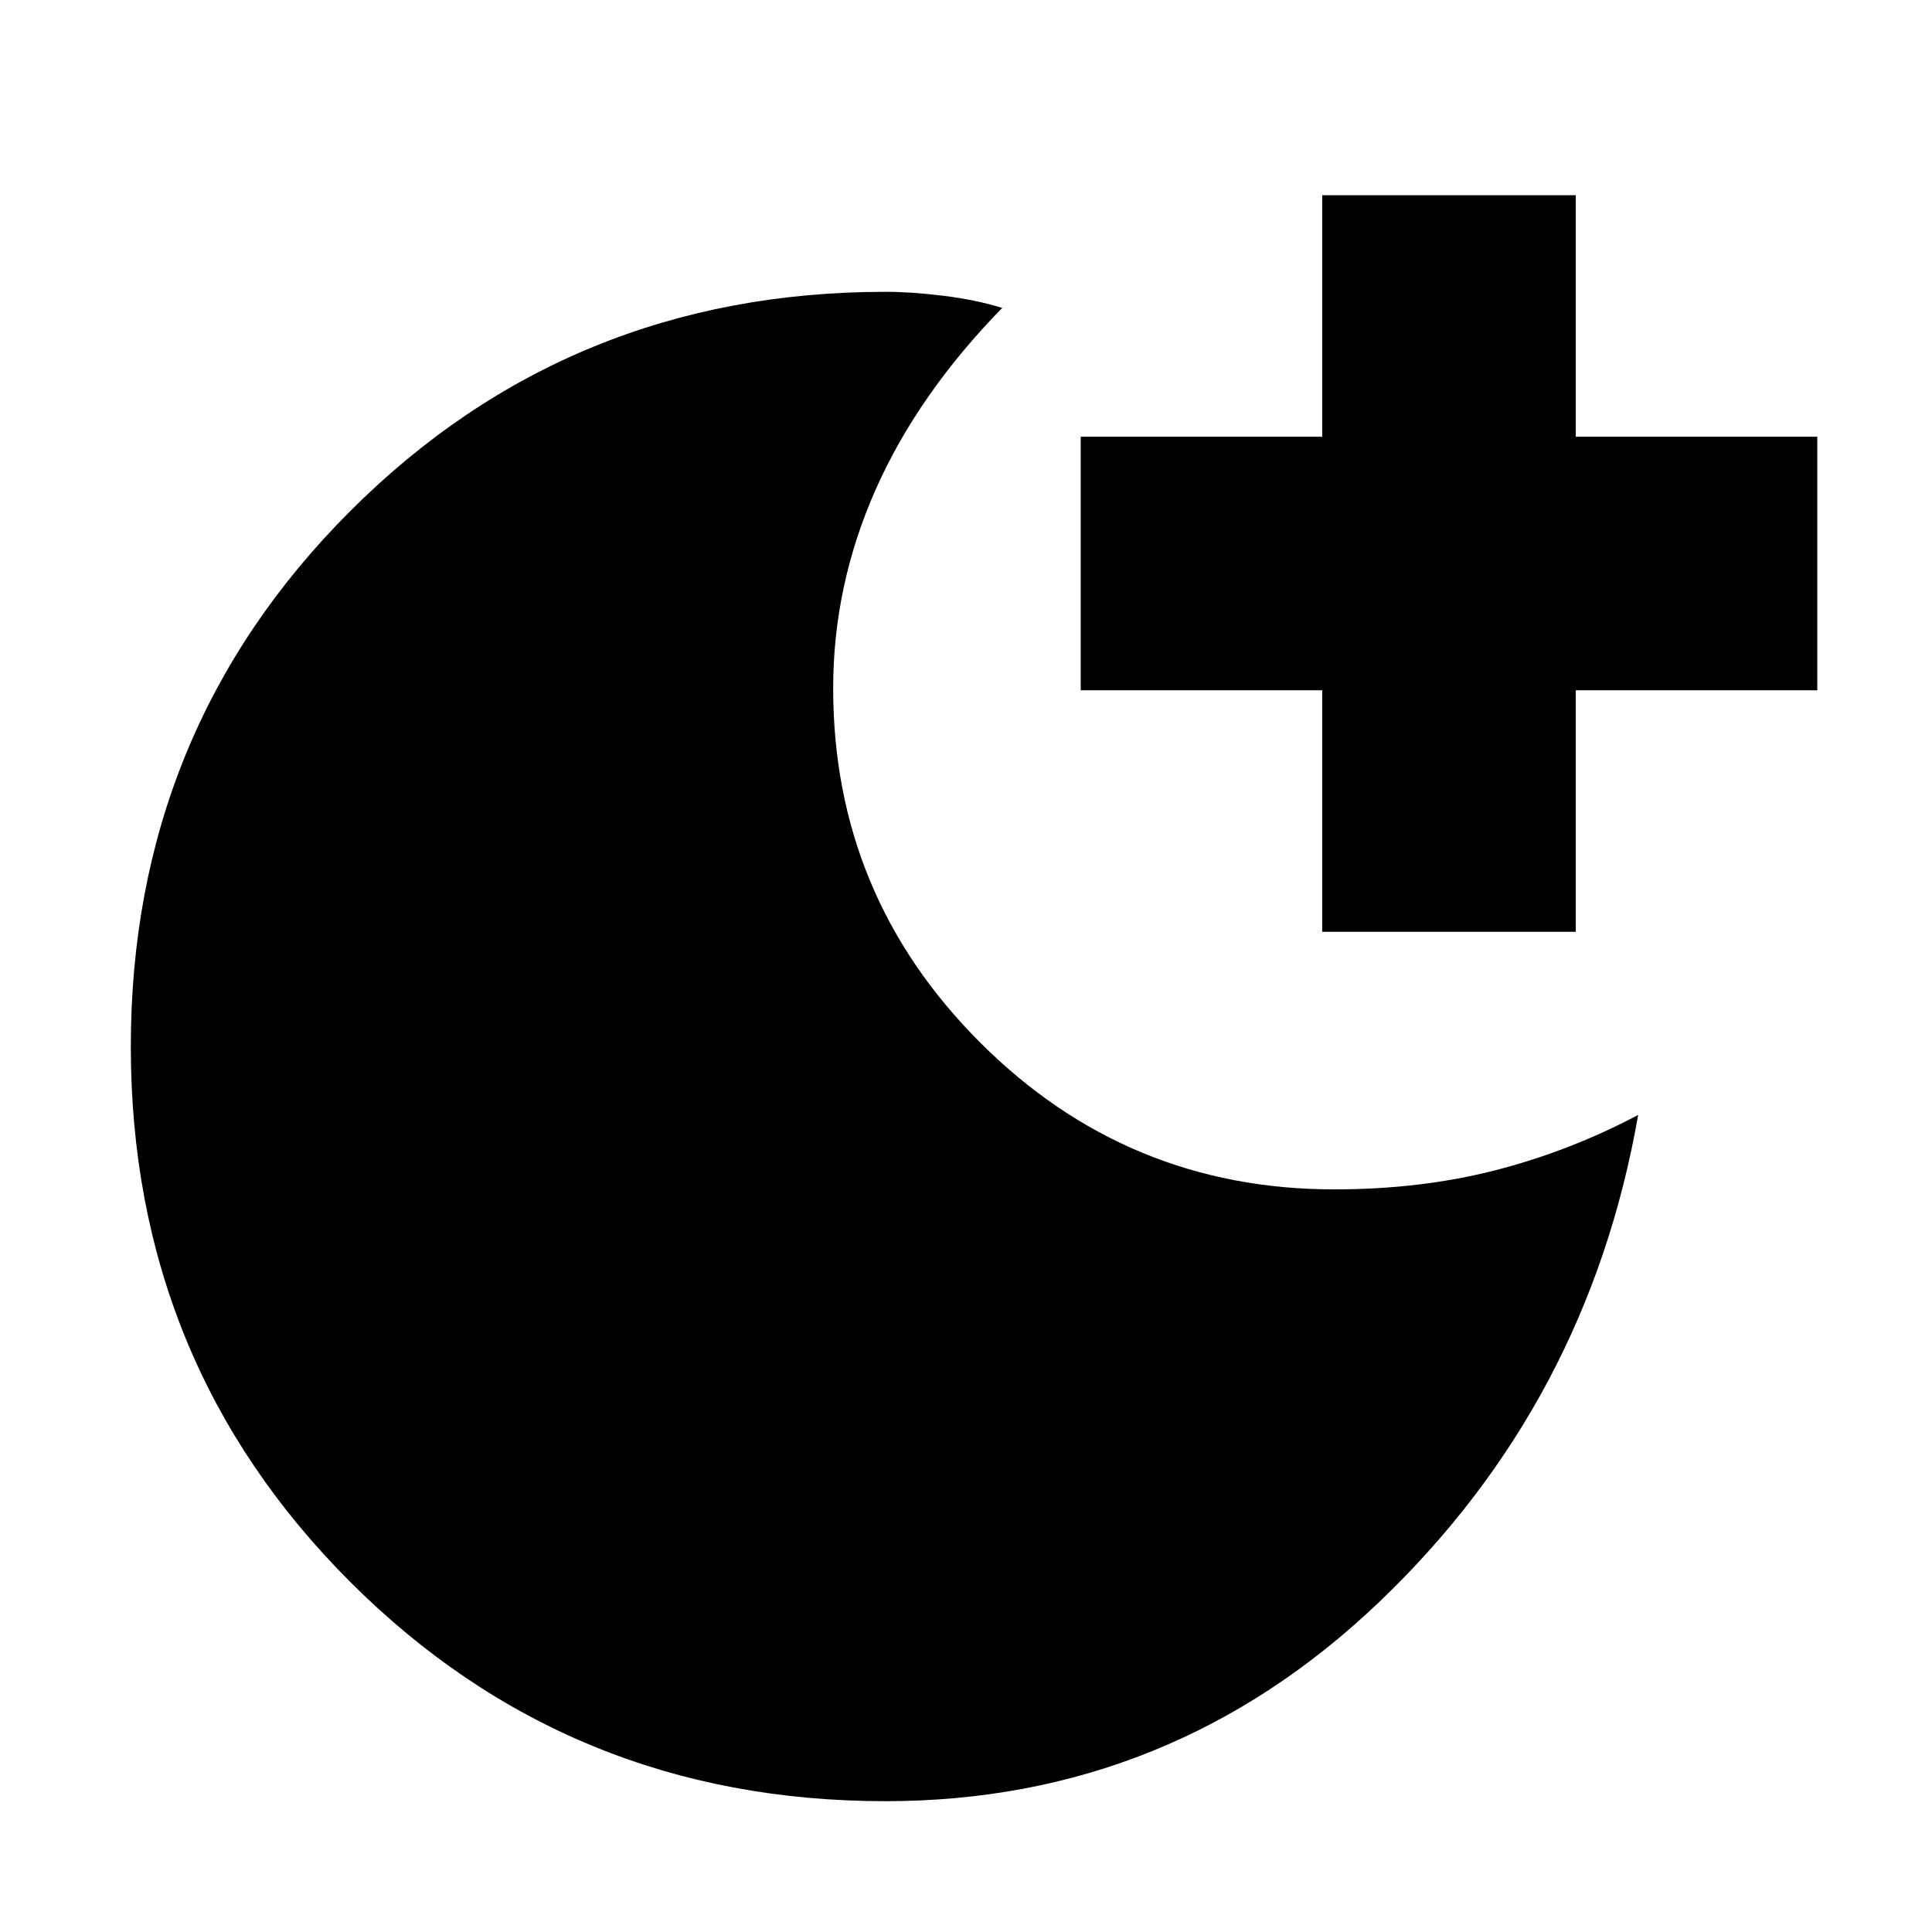 <svg xmlns="http://www.w3.org/2000/svg" height="24" viewBox="0 -960 960 960" width="24"><path d="M657-497v-120H537v-126h120v-120h126v120h120v126H783v120H657ZM439.95-65Q283-65 174-173.98t-109-266Q65-597 173.98-706 282.97-815 440-815q13 0 29 2t29 6q-42 43-63 90.5T414-618q0 103 73 176t176 73q43 0 80-9.5t71-27.5q-25 143-128.66 242T439.95-65Z"/></svg>